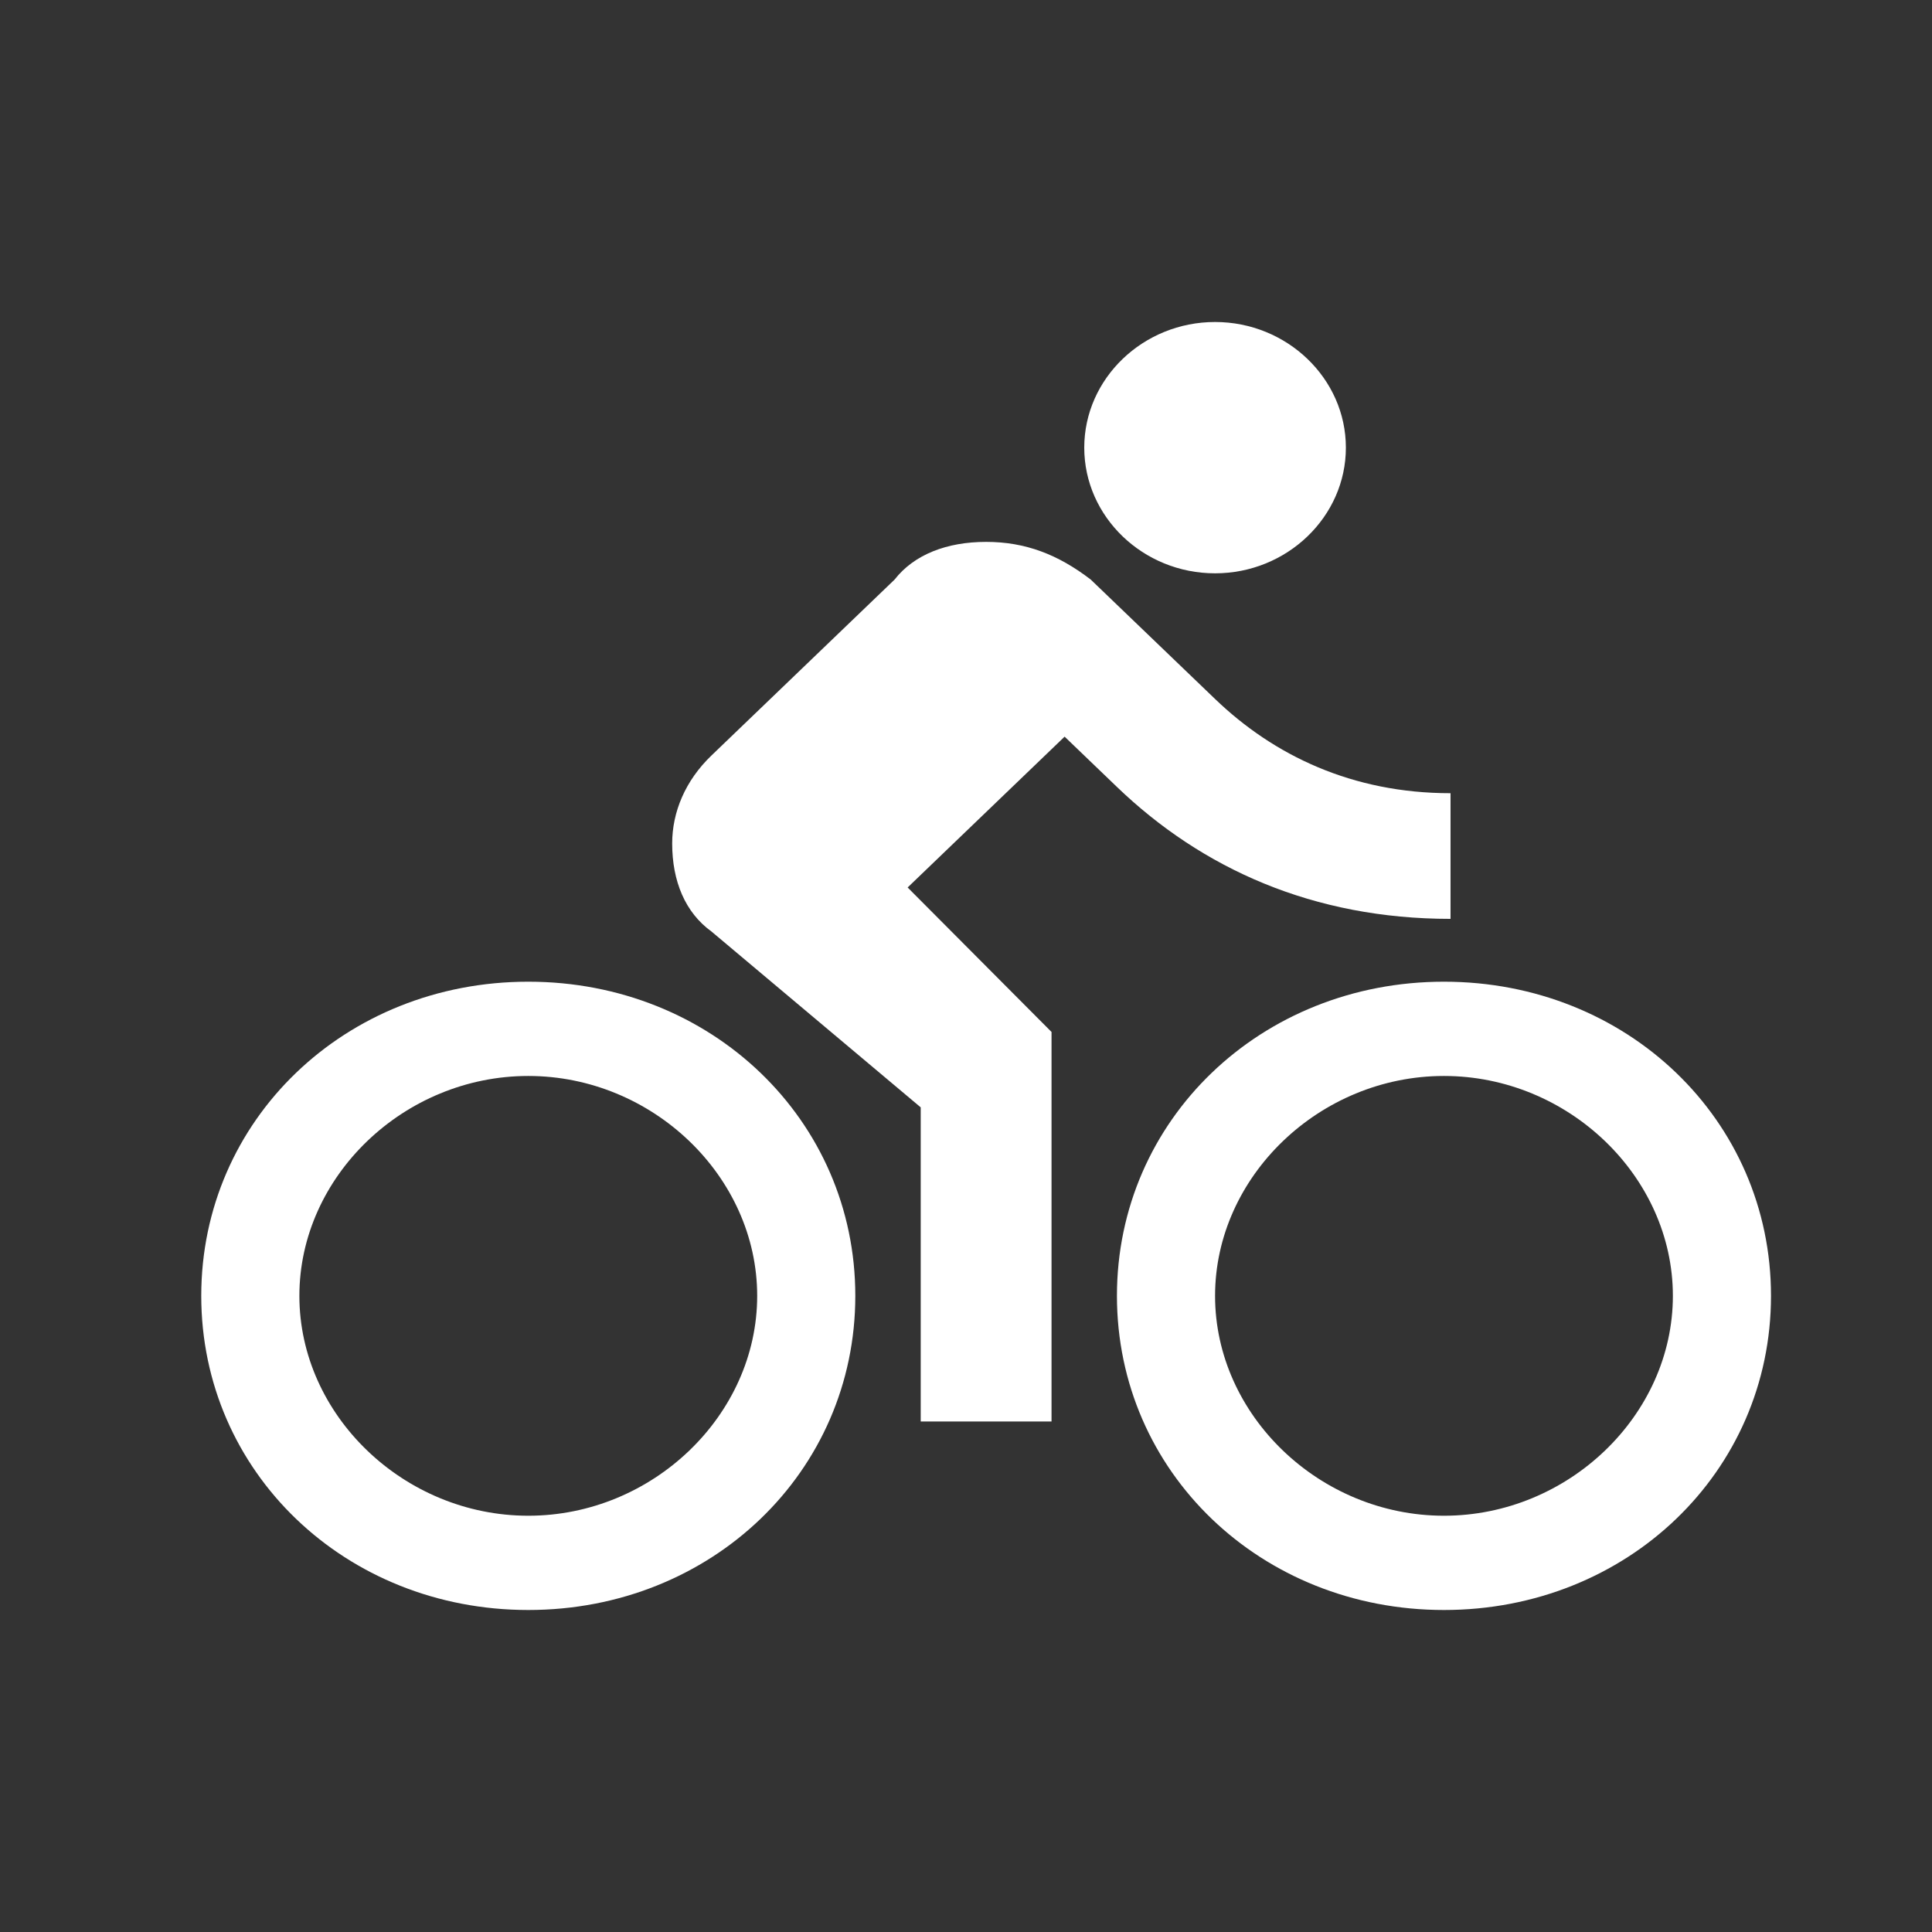 <svg width="48" height="48" viewBox="0 0 48 48" fill="none" xmlns="http://www.w3.org/2000/svg">
<rect x="0" y="0" width="48" height="48" fill="#333333" stroke="none"/>
<path d="M30.188 14.244C31.975 14.244 33.438 12.839 33.438 11.122C33.438 9.405 31.975 8 30.188 8C28.4 8 26.938 9.405 26.938 11.122C26.938 12.839 28.4 14.244 30.188 14.244ZM13.125 24.39C8.575 24.39 5 27.824 5 32.195C5 36.566 8.575 40 13.125 40C17.675 40 21.25 36.566 21.25 32.195C21.25 27.824 17.675 24.39 13.125 24.39ZM13.125 37.658C10.037 37.658 7.438 35.161 7.438 32.195C7.438 29.229 10.037 26.732 13.125 26.732C16.212 26.732 18.812 29.229 18.812 32.195C18.812 35.161 16.212 37.658 13.125 37.658ZM22.55 22.049L26.45 18.302L27.75 19.551C29.863 21.581 32.625 22.829 36.038 22.829V19.707C33.6 19.707 31.65 18.771 30.188 17.366L27.1 14.4C26.288 13.776 25.475 13.463 24.5 13.463C23.525 13.463 22.712 13.776 22.225 14.4L17.675 18.771C17.025 19.395 16.7 20.176 16.7 20.956C16.7 21.893 17.025 22.673 17.675 23.142L22.875 27.512V35.317H26.125V25.639L22.55 22.049ZM35.875 24.39C31.325 24.39 27.75 27.824 27.75 32.195C27.75 36.566 31.325 40 35.875 40C40.425 40 44 36.566 44 32.195C44 27.824 40.425 24.39 35.875 24.39ZM35.875 37.658C32.788 37.658 30.188 35.161 30.188 32.195C30.188 29.229 32.788 26.732 35.875 26.732C38.962 26.732 41.562 29.229 41.562 32.195C41.562 35.161 38.962 37.658 35.875 37.658Z" fill="white"/>
</svg>
